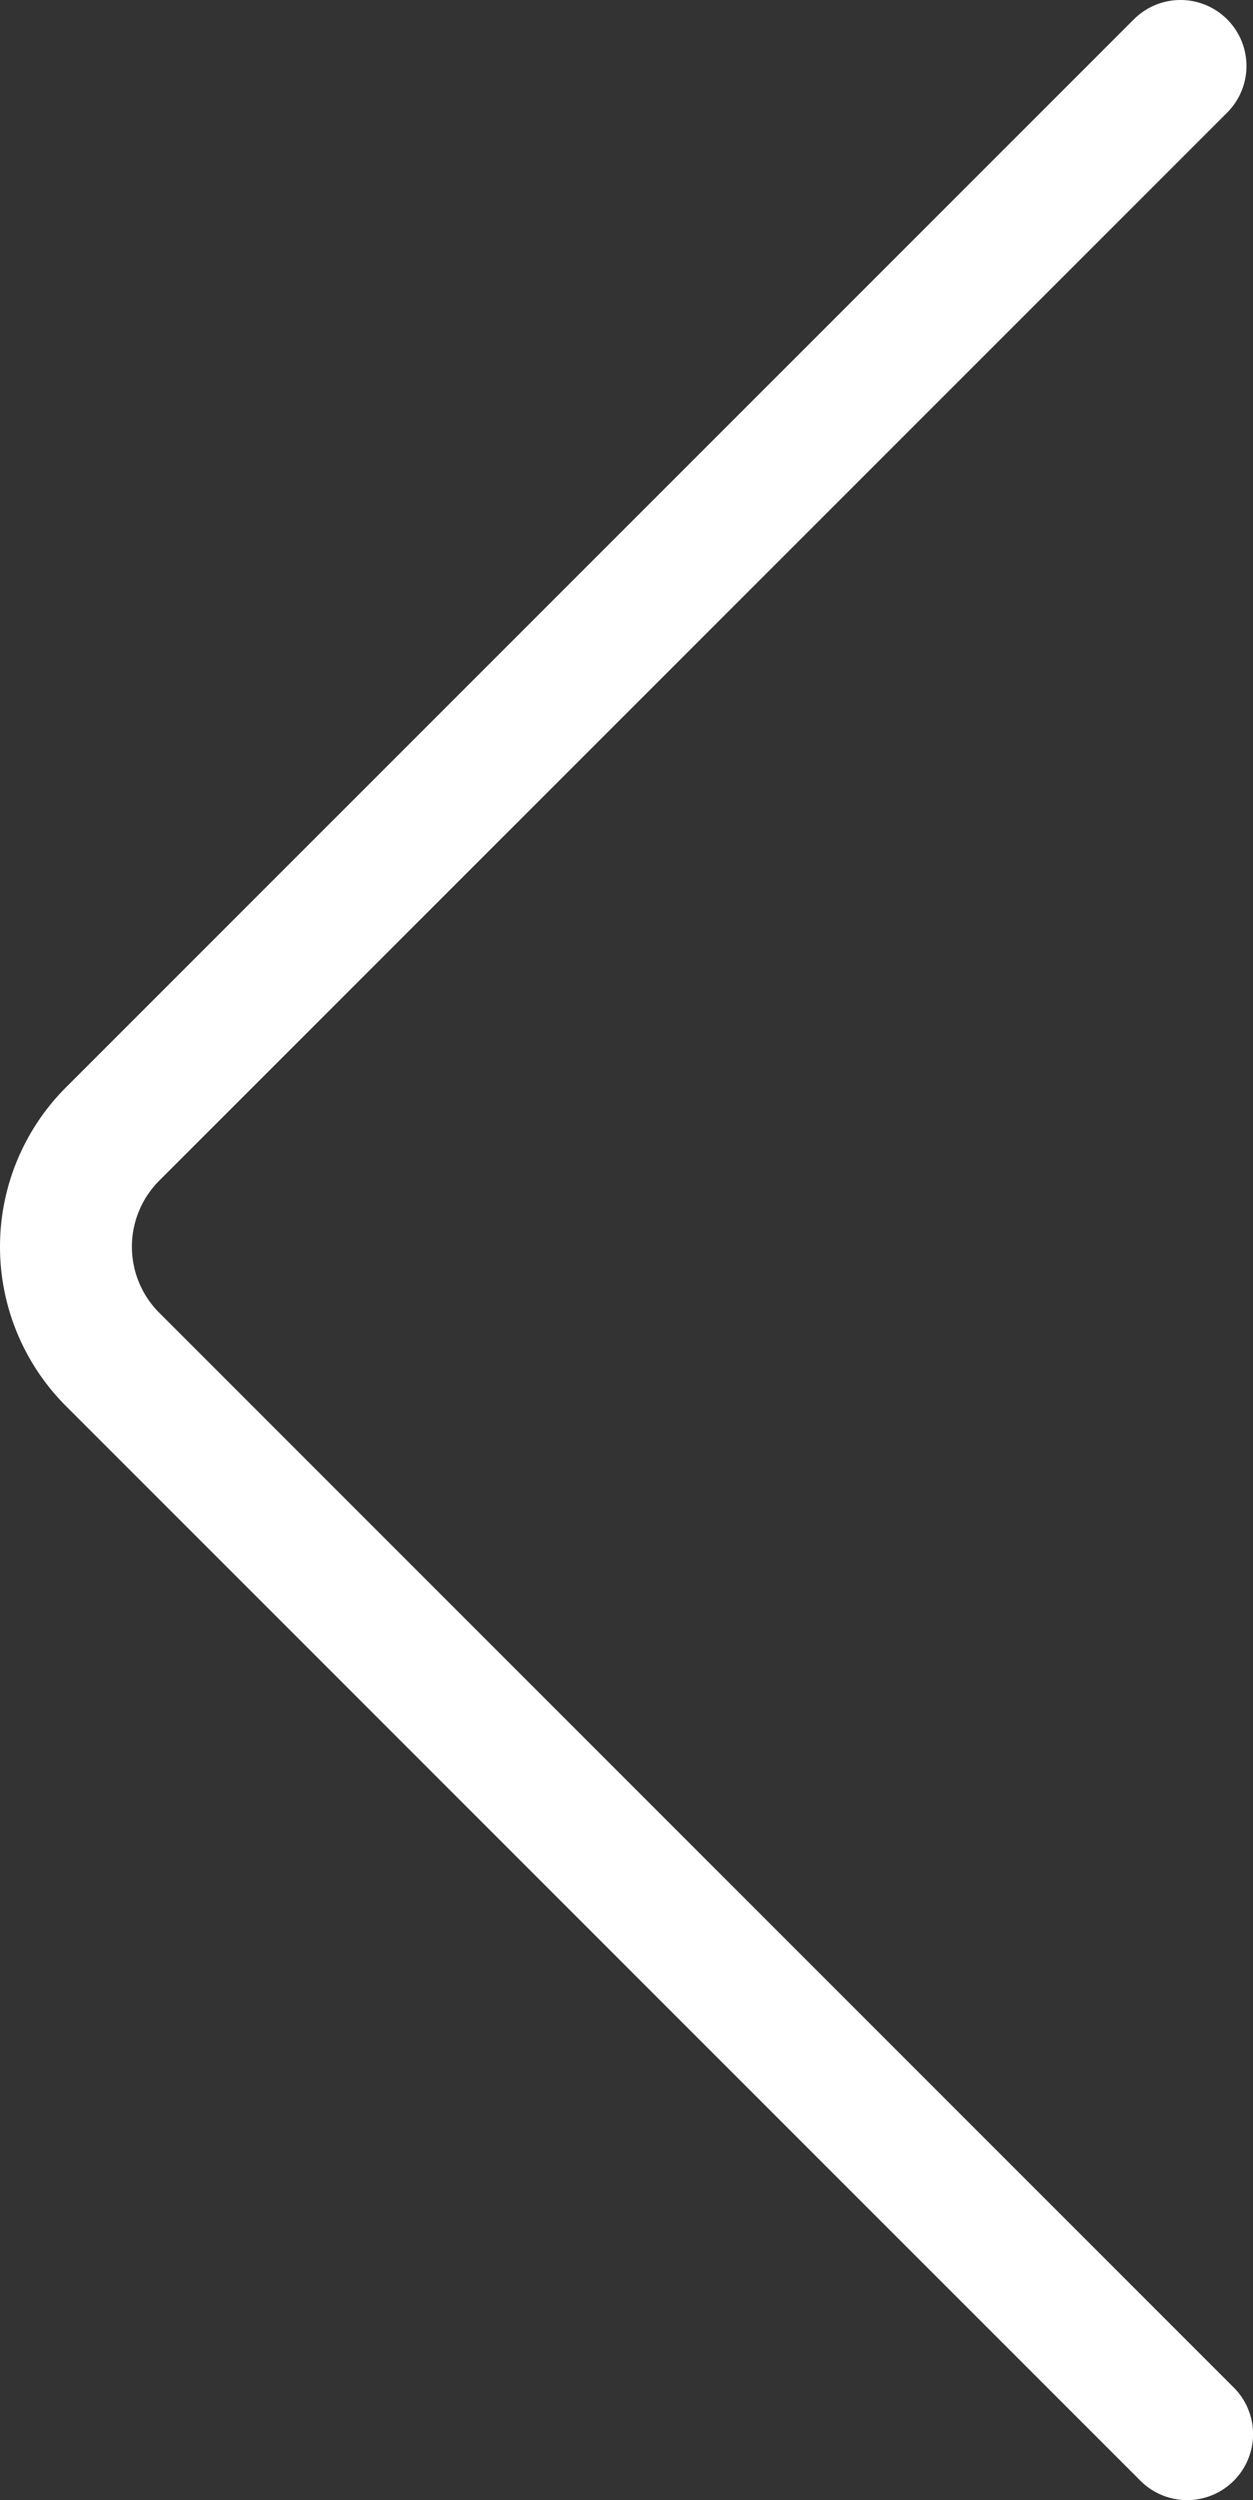 <svg id="Слой_1" data-name="Слой 1" xmlns="http://www.w3.org/2000/svg" viewBox="0 0 94.993 189.5"><rect x="0" y="0" width="94.993" height="189.5" fill="#333333" stroke="none"/><defs><style>.cls-1{fill:none;stroke:#fff;stroke-linecap:round;stroke-miterlimit:10;stroke-width:10px;}</style></defs><title>arrow-prev</title><path class="cls-1" d="M92,10.25,11.044,91.2a12.086,12.086,0,0,0,0,17.094L92.5,189.75" transform="translate(-2.503 -5.25)"/></svg>